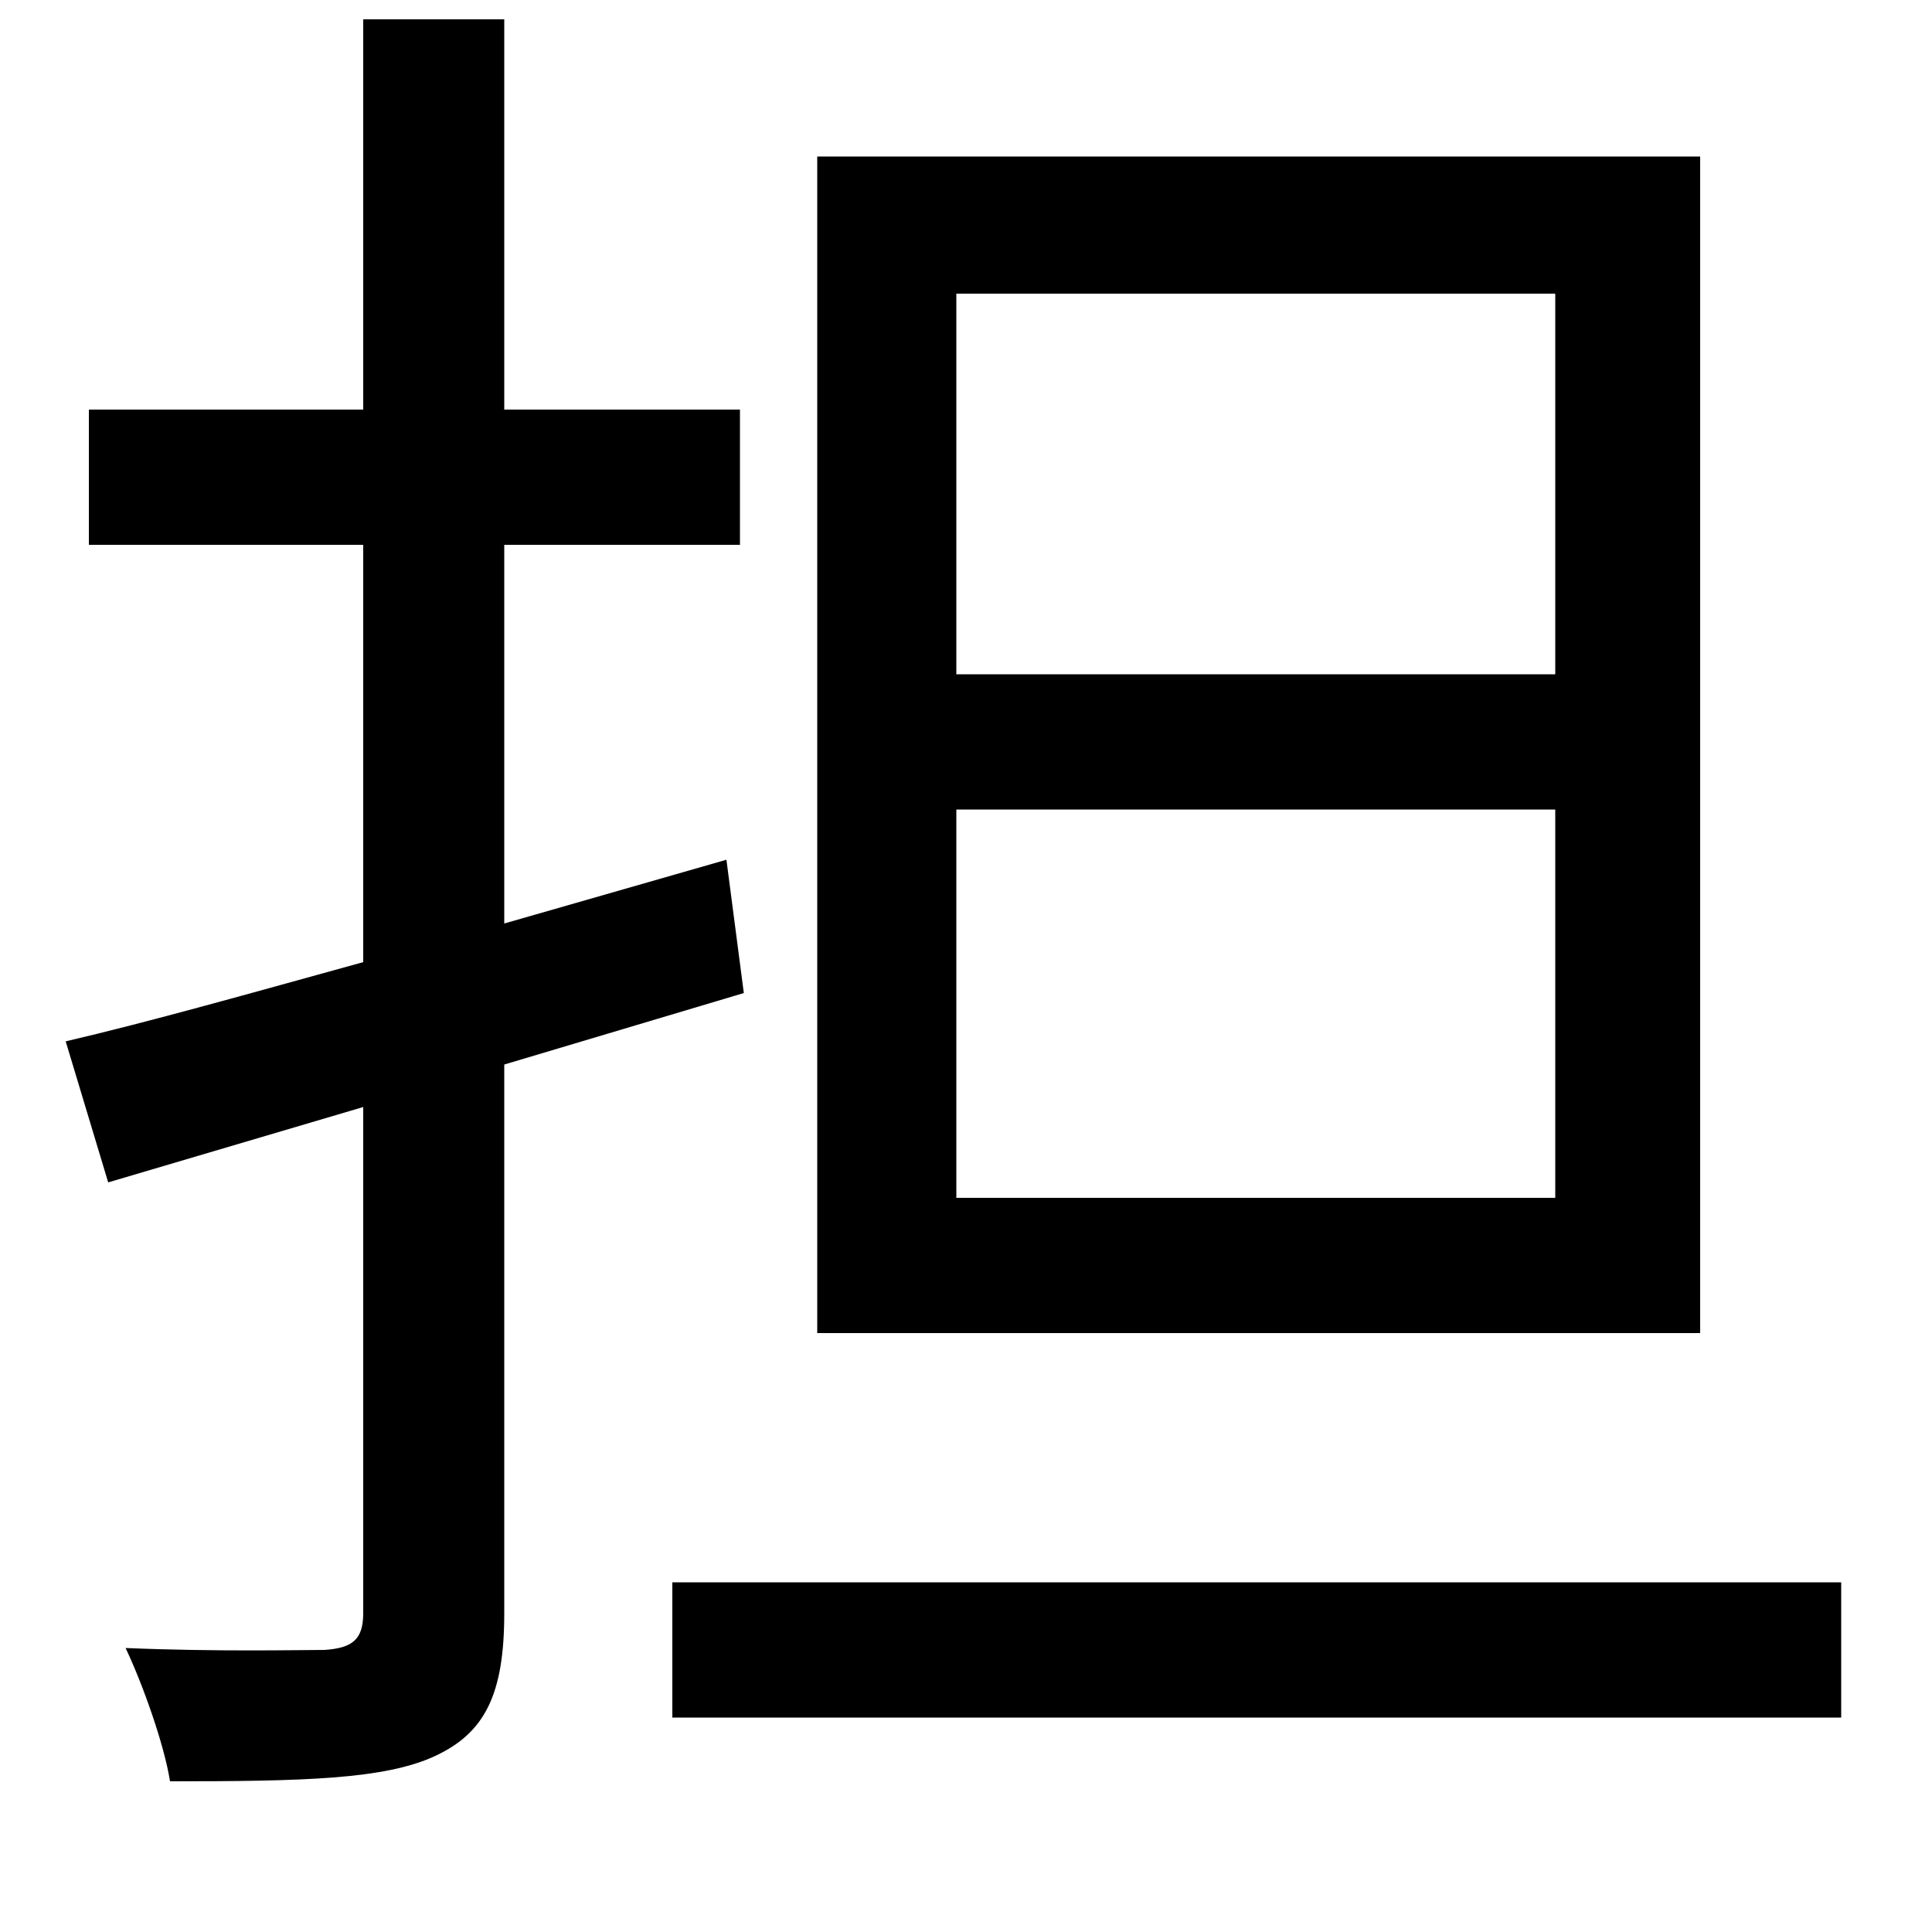 <svg xmlns="http://www.w3.org/2000/svg"
    viewBox="0 0 1000 1000">
  <!--
© 2014-2021 Adobe (http://www.adobe.com/).
Noto is a trademark of Google Inc.
This Font Software is licensed under the SIL Open Font License, Version 1.1. This Font Software is distributed on an "AS IS" BASIS, WITHOUT WARRANTIES OR CONDITIONS OF ANY KIND, either express or implied. See the SIL Open Font License for the specific language, permissions and limitations governing your use of this Font Software.
http://scripts.sil.org/OFL
  -->
<path d="M348 819L348 889 953 889 953 819ZM495 419L805 419 805 620 495 620ZM495 152L805 152 805 349 495 349ZM423 81L423 690 880 690 880 81ZM188 10L188 212 46 212 46 282 188 282 188 498C130 514 77 529 34 539L56 612 188 573 188 835C188 849 182 853 168 854 156 854 112 855 65 853 74 872 85 903 88 922 157 922 199 921 225 909 251 897 261 877 261 835L261 551 385 514 376 445 261 478 261 282 383 282 383 212 261 212 261 10Z"/>
</svg>